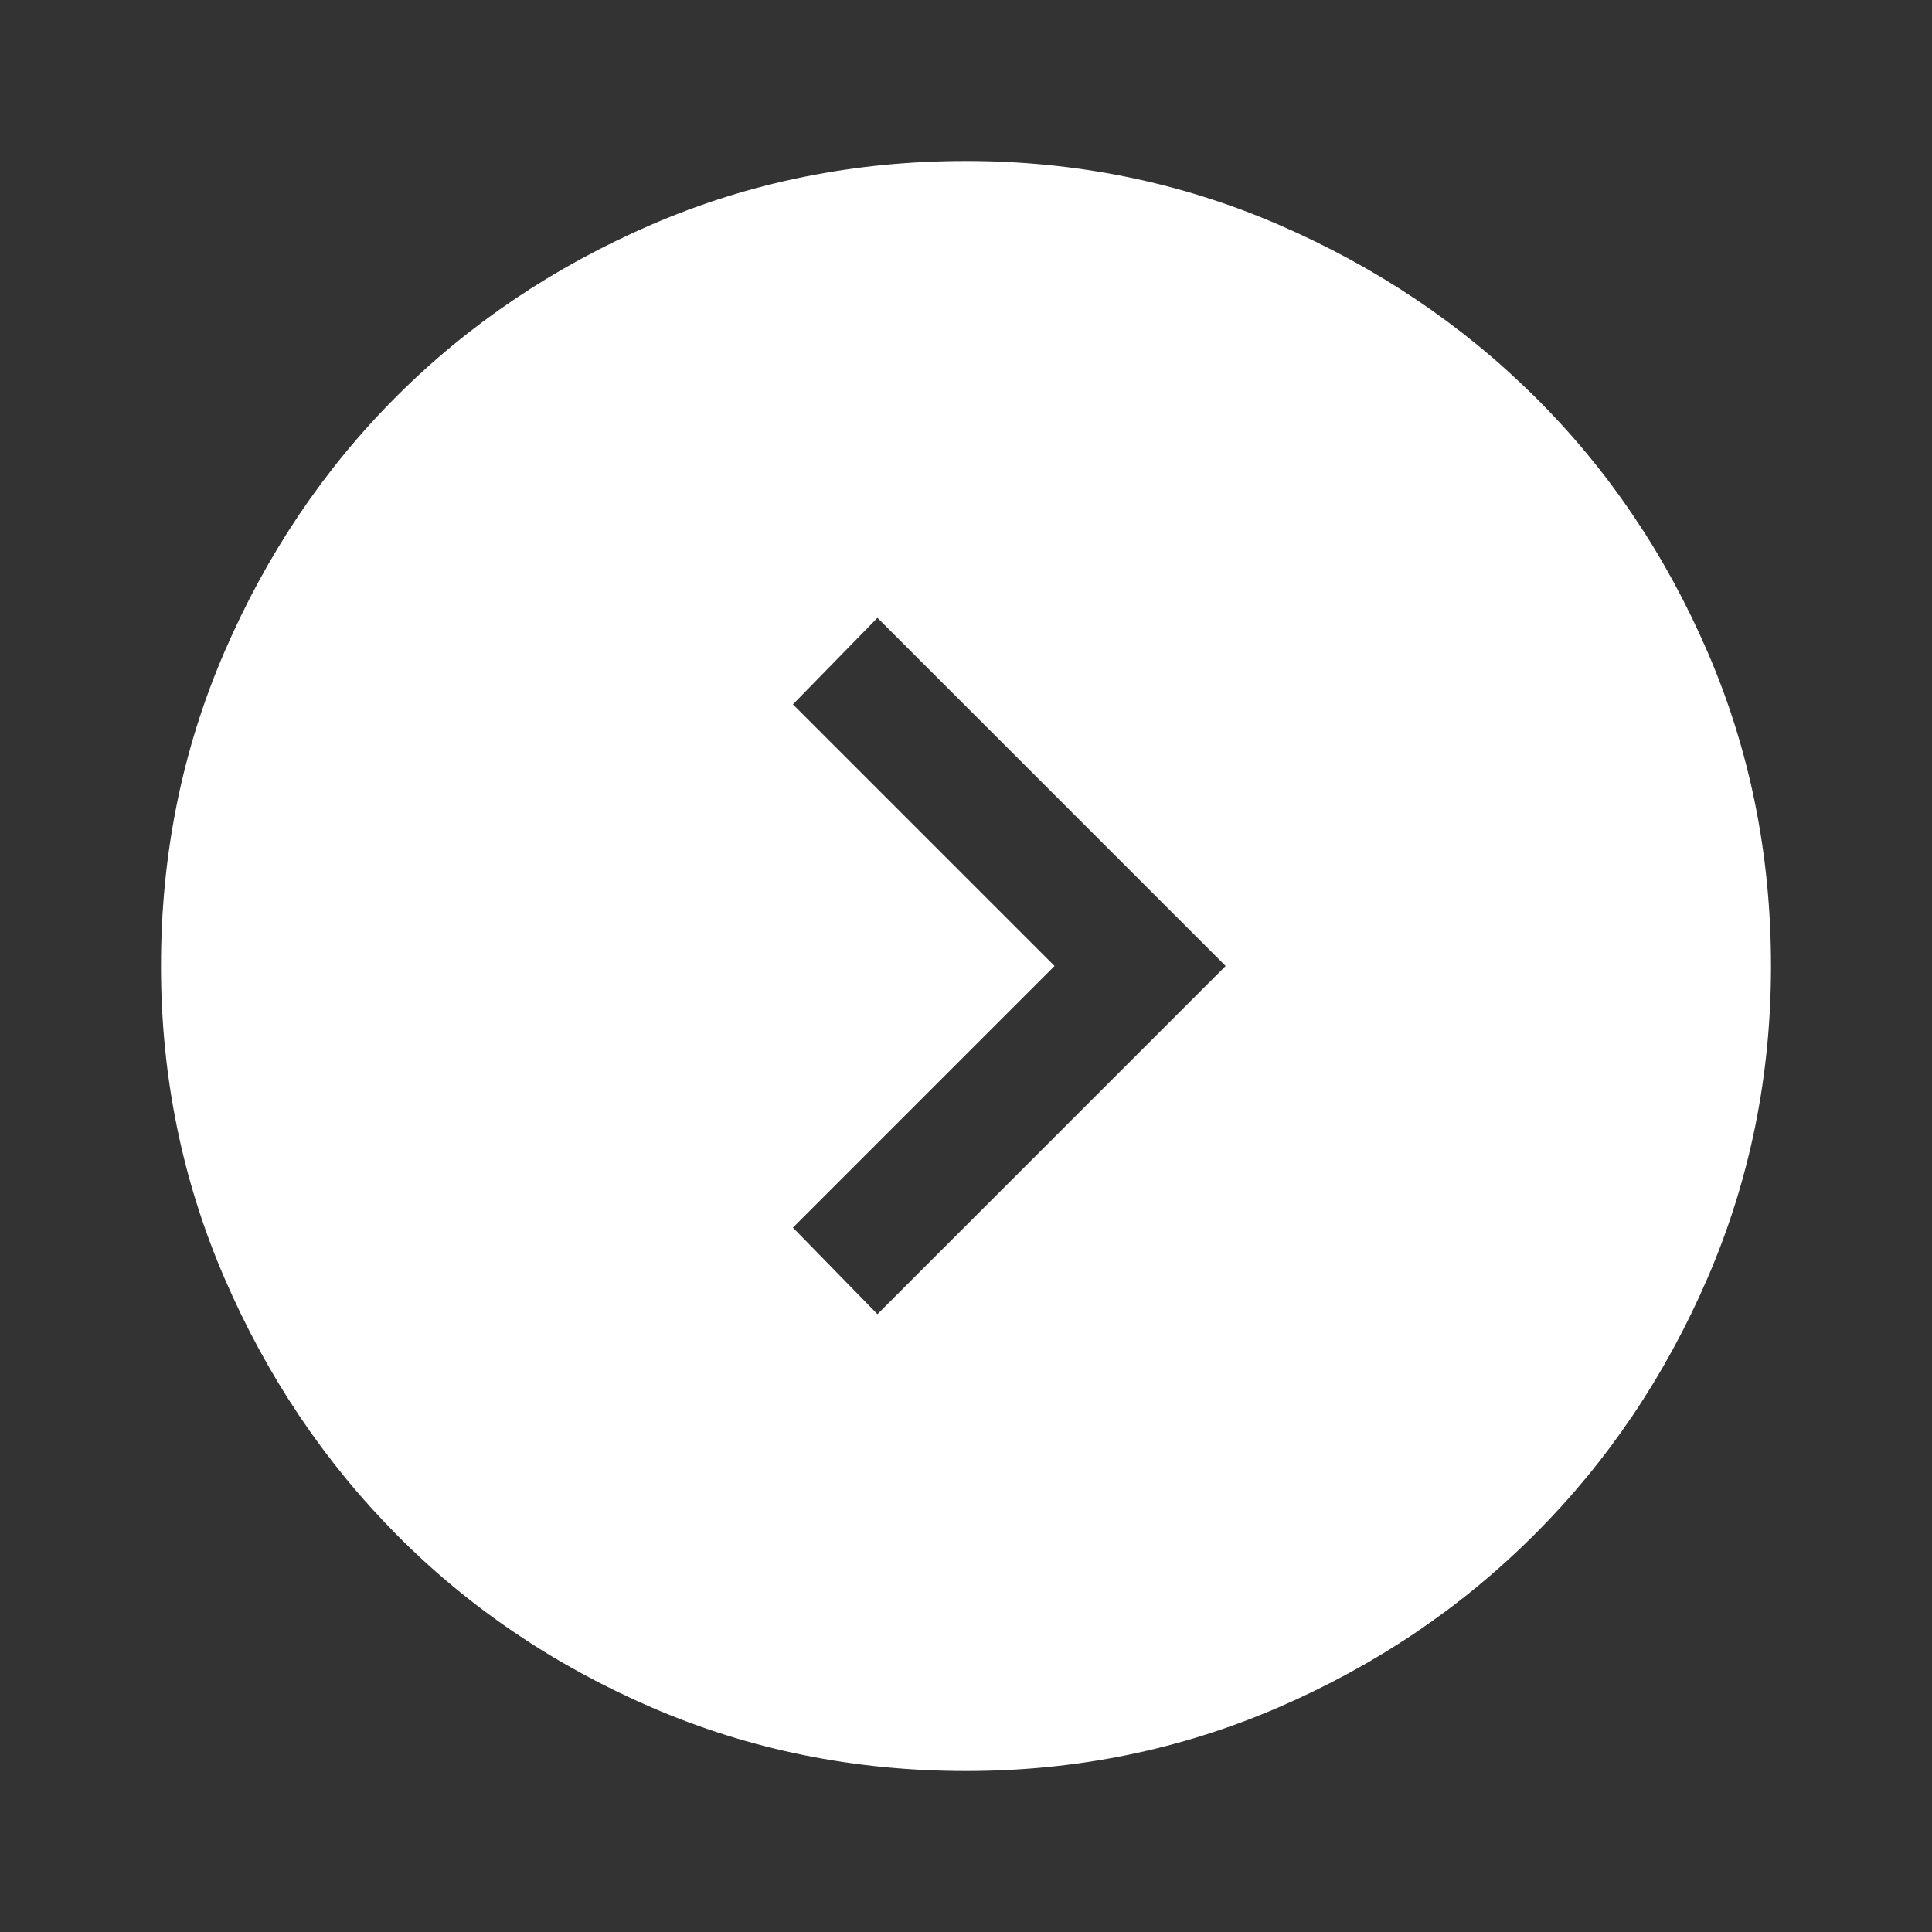 <svg width="48" height="48" viewBox="0 0 48 48" fill="none" xmlns="http://www.w3.org/2000/svg">
<rect x="0" y="0" width="48" height="48" fill="#333333" stroke="none"/>
<mask id="mask0_1278_131" style="mask-type:alpha" maskUnits="userSpaceOnUse" x="0" y="0" width="48" height="48">
<rect y="48" width="48" height="48" transform="rotate(-90 0 48)" fill="#D9D9D9"/>
</mask>
<g mask="url(#mask0_1278_131)">
<path d="M30.45 24L21.8 15.35L19.7 17.5L26.2 24L19.7 30.5L21.8 32.65L30.45 24ZM44 24C44 26.733 43.475 29.317 42.425 31.75C41.375 34.183 39.942 36.308 38.125 38.125C36.308 39.942 34.183 41.375 31.75 42.425C29.317 43.475 26.733 44 24 44C21.233 44 18.633 43.475 16.2 42.425C13.767 41.375 11.65 39.942 9.85 38.125C8.05 36.308 6.625 34.183 5.575 31.75C4.525 29.317 4 26.733 4 24C4 21.233 4.525 18.633 5.575 16.2C6.625 13.767 8.05 11.65 9.85 9.85C11.65 8.05 13.767 6.625 16.2 5.575C18.633 4.525 21.233 4 24 4C26.733 4 29.317 4.525 31.75 5.575C34.183 6.625 36.308 8.05 38.125 9.85C39.942 11.65 41.375 13.767 42.425 16.2C43.475 18.633 44 21.233 44 24Z" fill="white"/>
</g>
</svg>
